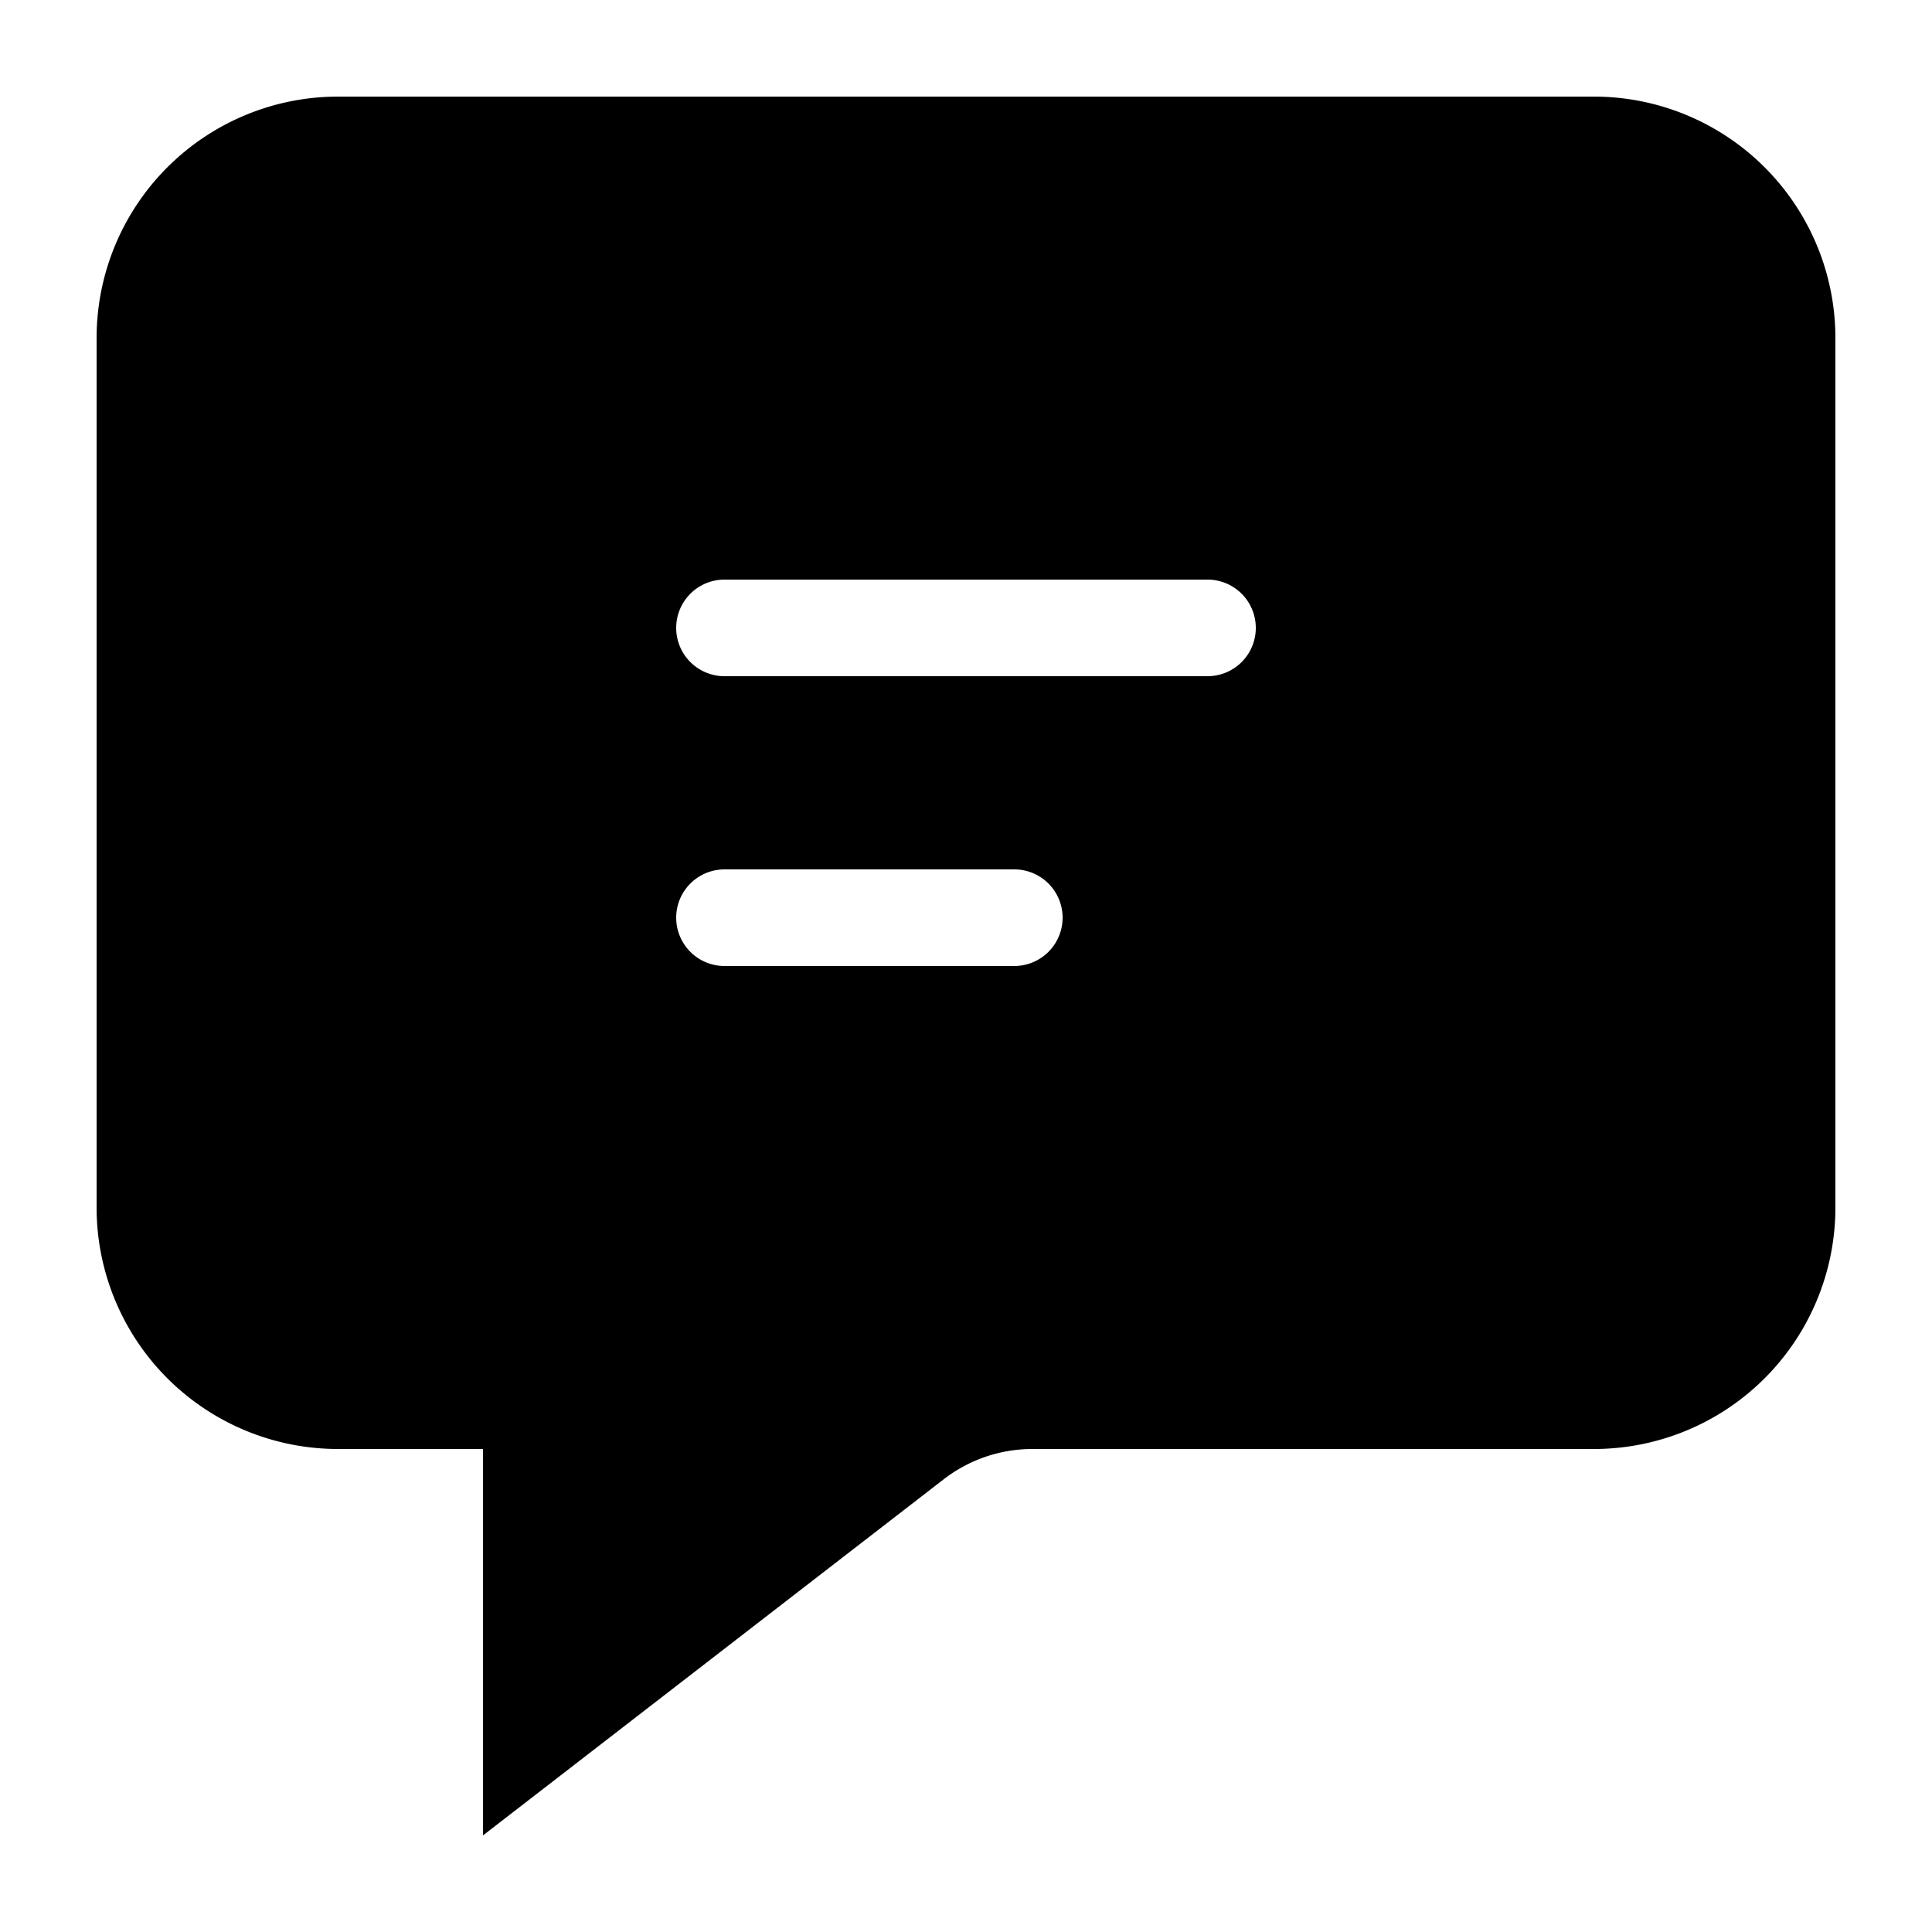 <svg xmlns="http://www.w3.org/2000/svg" width="20" height="20" fill="currentColor" viewBox="0 0 20 20">
  <path fill-rule="evenodd" d="M1 3.5A2.5 2.5 0 013.5 1h13A2.5 2.5 0 0119 3.5v9a2.5 2.5 0 01-2.5 2.5h-5.814a1.5 1.5 0 00-.92.316L5 19v-4H3.5A2.5 2.5 0 011 12.5v-9zm9.5 6.5a.5.5 0 000-1h-3a.5.5 0 000 1h3zM13 6.5a.5.5 0 01-.5.5h-5a.5.5 0 010-1h5a.5.5 0 01.5.5z" clip-rule="evenodd"/>
</svg>
